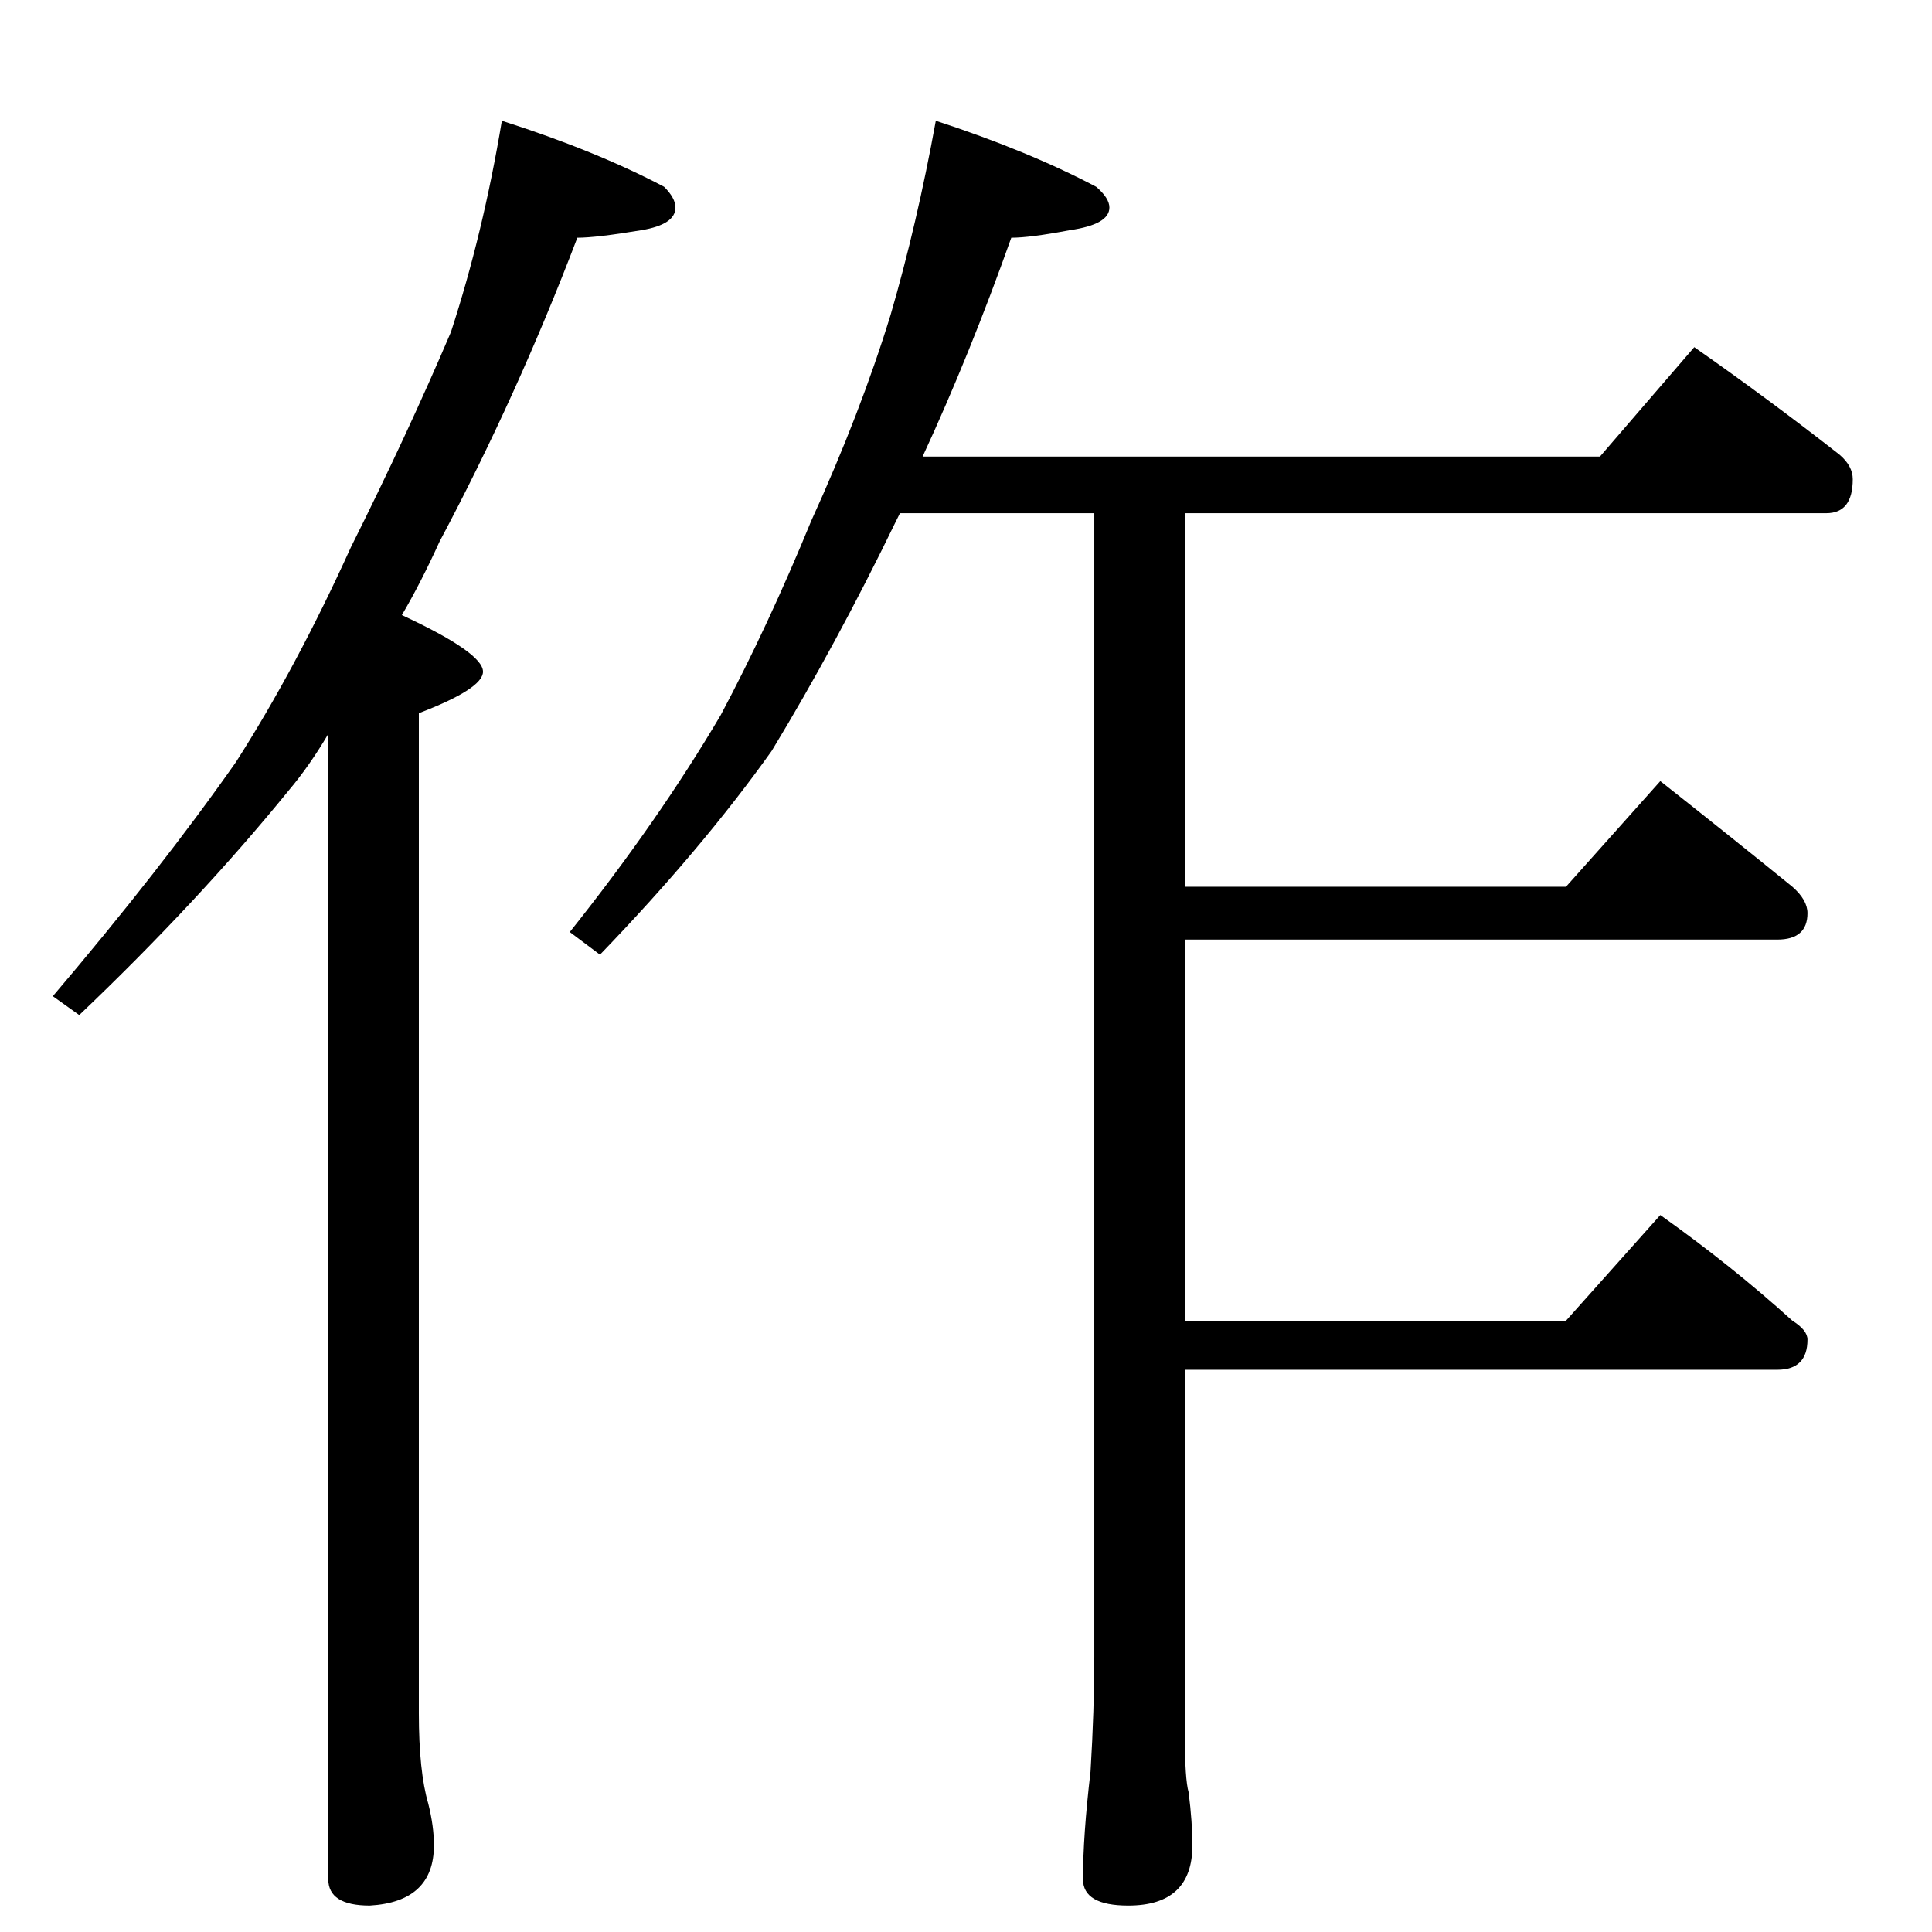 <?xml version="1.0" standalone="no"?>
<!DOCTYPE svg PUBLIC "-//W3C//DTD SVG 1.1//EN" "http://www.w3.org/Graphics/SVG/1.1/DTD/svg11.dtd" >
<svg xmlns="http://www.w3.org/2000/svg" xmlns:xlink="http://www.w3.org/1999/xlink" version="1.1" viewBox="0 -204 1024 1024">
  <g transform="matrix(1 0 0 -1 0 820)">
   <path fill="currentColor"
d="M266 960q50 -16 86 -35q6 -6 6 -11q0 -9 -18 -12q-24 -4 -34 -4q-32 -84 -73 -161q-10 -22 -20 -39q43 -20 43 -30q0 -9 -34 -22v-530q0 -31 5 -48q3 -12 3 -22q0 -30 -34 -32q-22 0 -22 14v607q-10 -17 -21 -30q-48 -59 -111 -119l-14 10q57 67 97 124q32 50 61 114
q30 60 53 114q17 52 27 112zM496 960q49 -16 85 -35q7 -6 7 -11q0 -9 -21 -12q-21 -4 -31 -4q-22 -62 -47 -116h359l50 58q40 -28 77 -57q7 -6 7 -13q0 -18 -14 -18h-340v-198h202l50 56q38 -30 70 -56q8 -7 8 -14q0 -14 -16 -14h-314v-202h202l50 56q38 -27 70 -56
q8 -5 8 -10q0 -16 -16 -16h-314v-194q0 -23 2 -30q2 -16 2 -28q0 -32 -34 -32q-24 0 -24 14q0 23 4 57q2 33 2 61v606h-103l-2 -4q-32 -66 -66 -122q-37 -52 -91 -108l-16 12q47 59 80 115q25 47 48 103q26 57 42 109q14 48 24 103z" />
  </g>

</svg>
